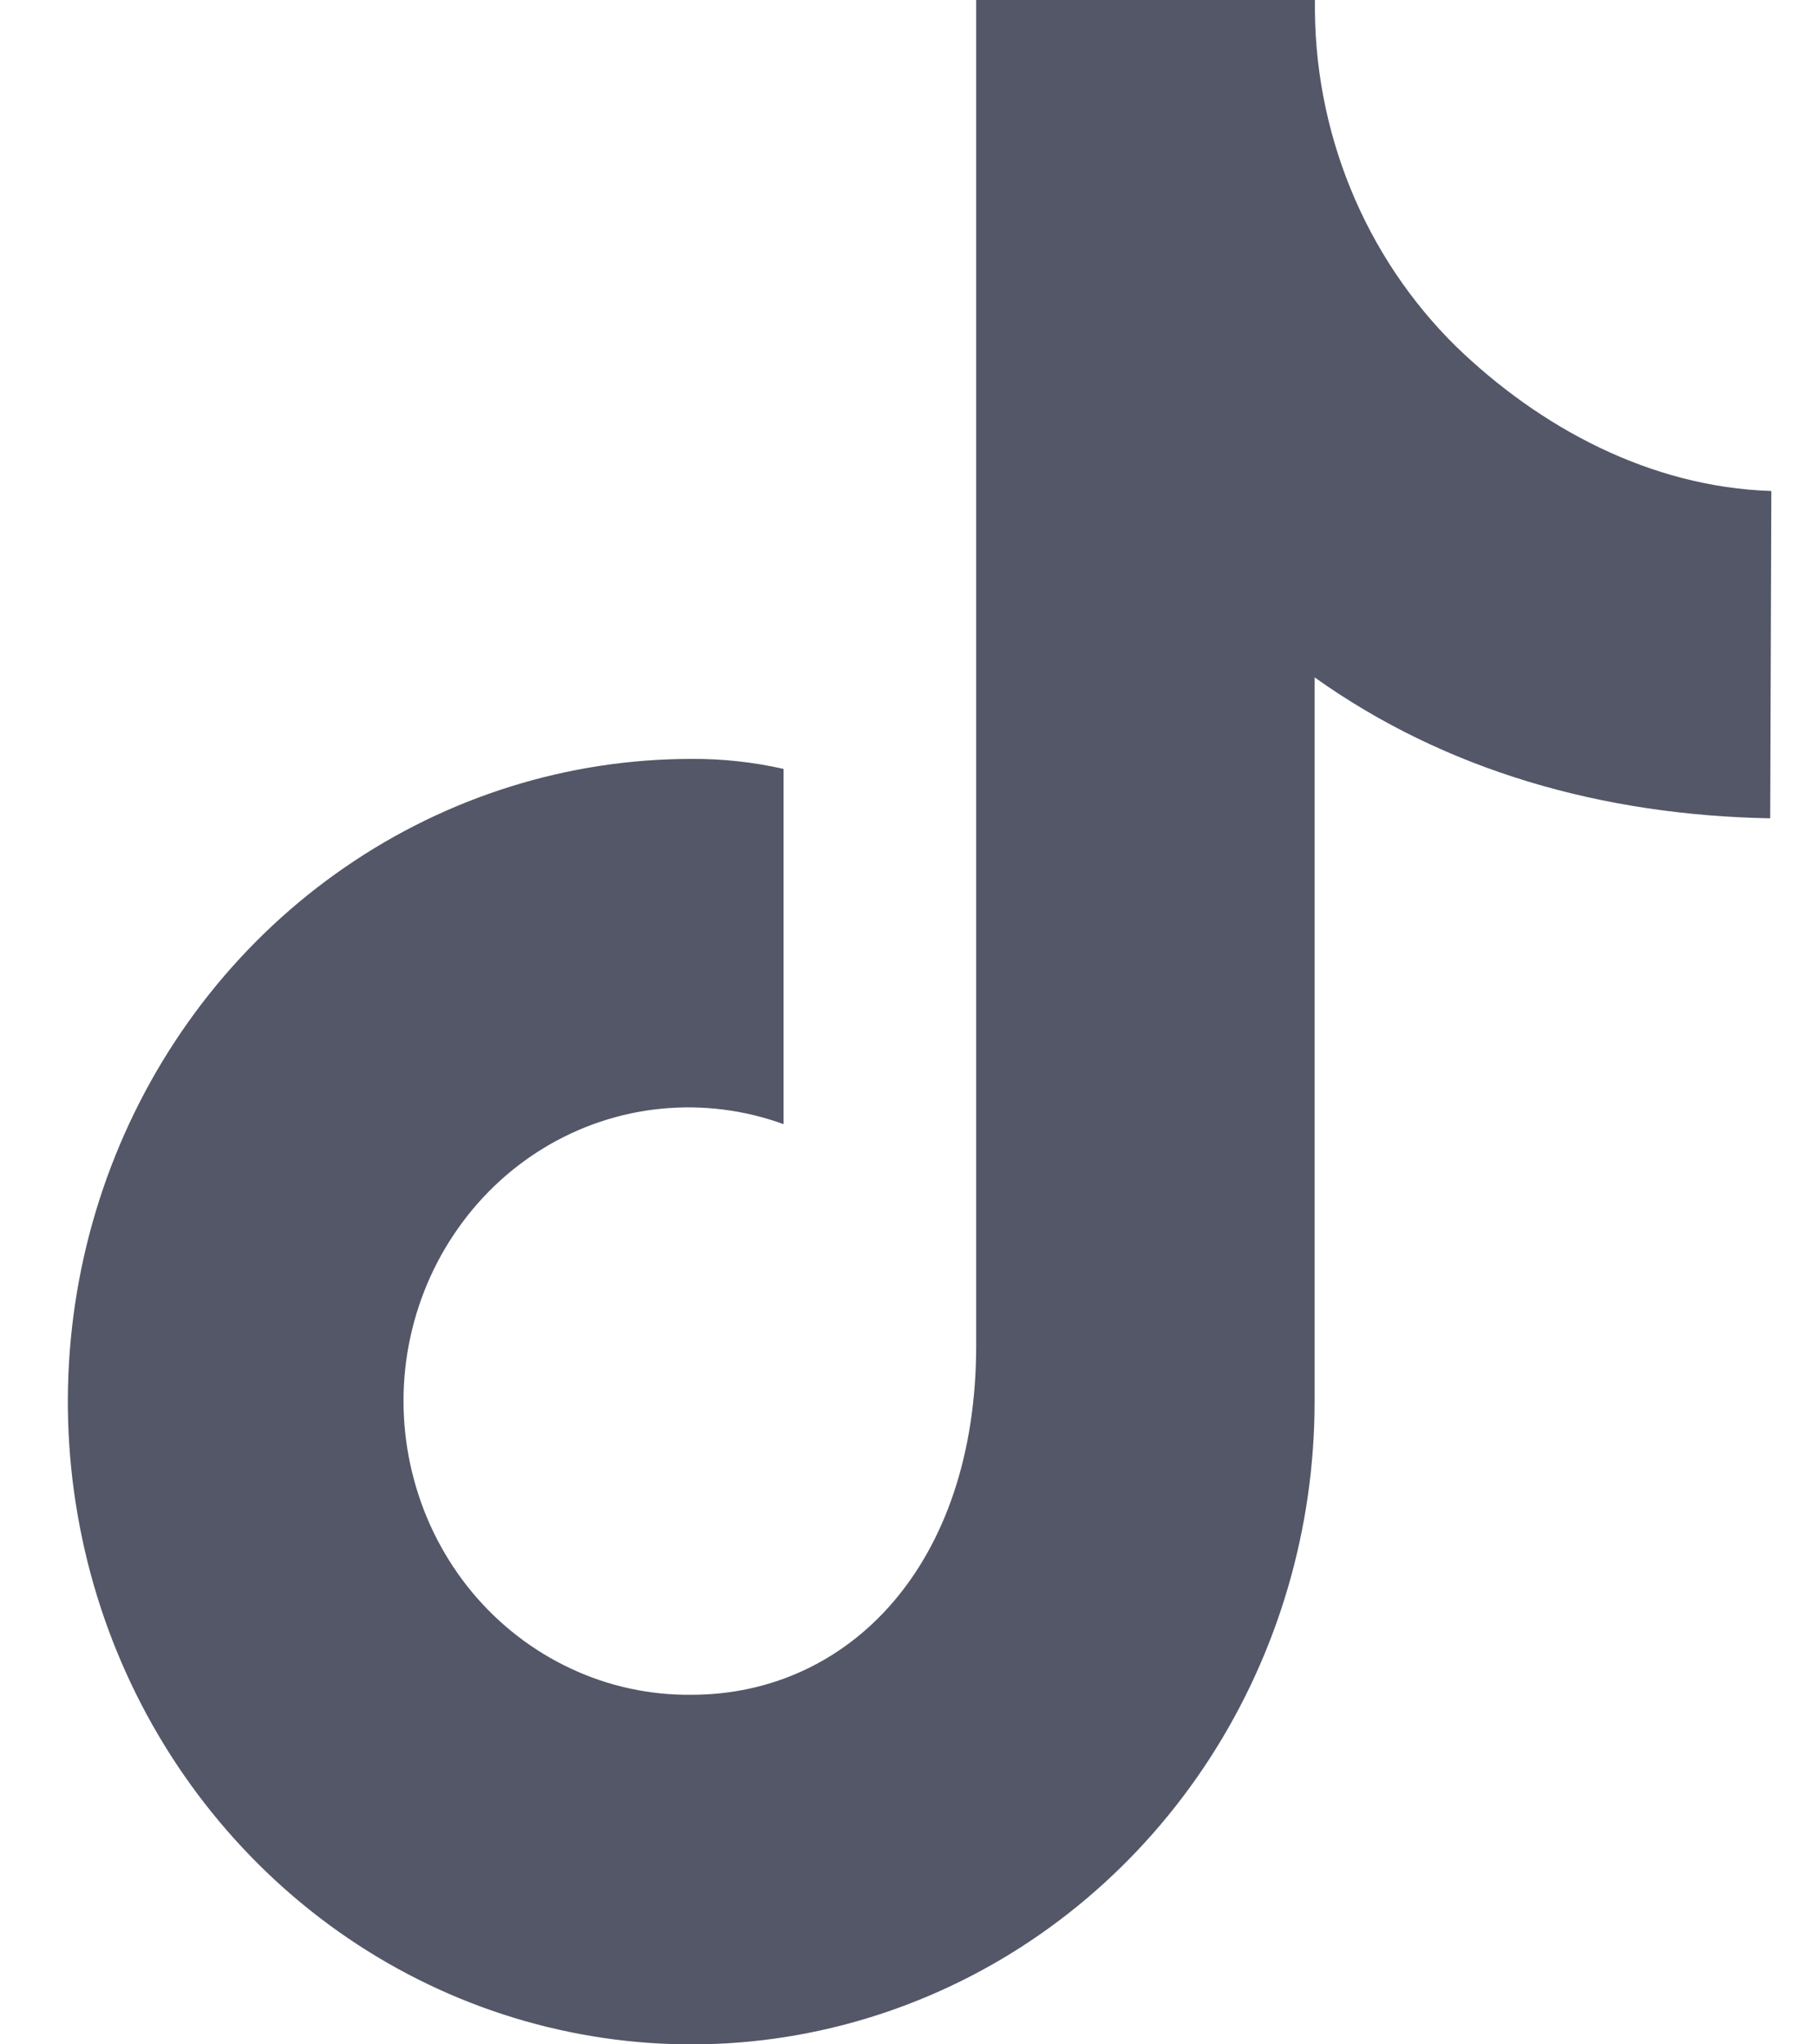 <svg width="16" height="18" viewBox="0 0 16 18" fill="none" xmlns="http://www.w3.org/2000/svg">
<path d="M15.598 4.323C14.527 4.289 13.555 3.76 12.823 3.052C12.423 2.659 12.106 2.185 11.892 1.66C11.678 1.135 11.571 0.57 11.579 0H8.596V11.847C8.596 13.782 7.471 14.922 6.089 14.922C5.723 14.926 5.36 14.848 5.026 14.691C4.692 14.535 4.396 14.306 4.157 14.019C3.919 13.732 3.744 13.395 3.646 13.03C3.547 12.666 3.527 12.285 3.587 11.912C3.648 11.539 3.786 11.184 3.994 10.873C4.201 10.561 4.472 10.3 4.788 10.108C5.104 9.916 5.456 9.798 5.821 9.762C6.186 9.726 6.554 9.772 6.9 9.898V6.77C6.634 6.71 6.362 6.68 6.089 6.682C5.004 6.682 3.942 7.013 3.039 7.635C2.136 8.256 1.432 9.14 1.016 10.174C0.6 11.208 0.491 12.346 0.703 13.444C0.914 14.542 1.437 15.55 2.205 16.342C2.972 17.134 3.951 17.673 5.016 17.891C6.08 18.11 7.184 17.998 8.188 17.569C9.191 17.141 10.048 16.415 10.651 15.485C11.254 14.554 11.576 13.46 11.576 12.34V5.964C12.732 6.788 14.114 7.178 15.588 7.205L15.598 4.323Z" fill="#535768"/>
</svg>
